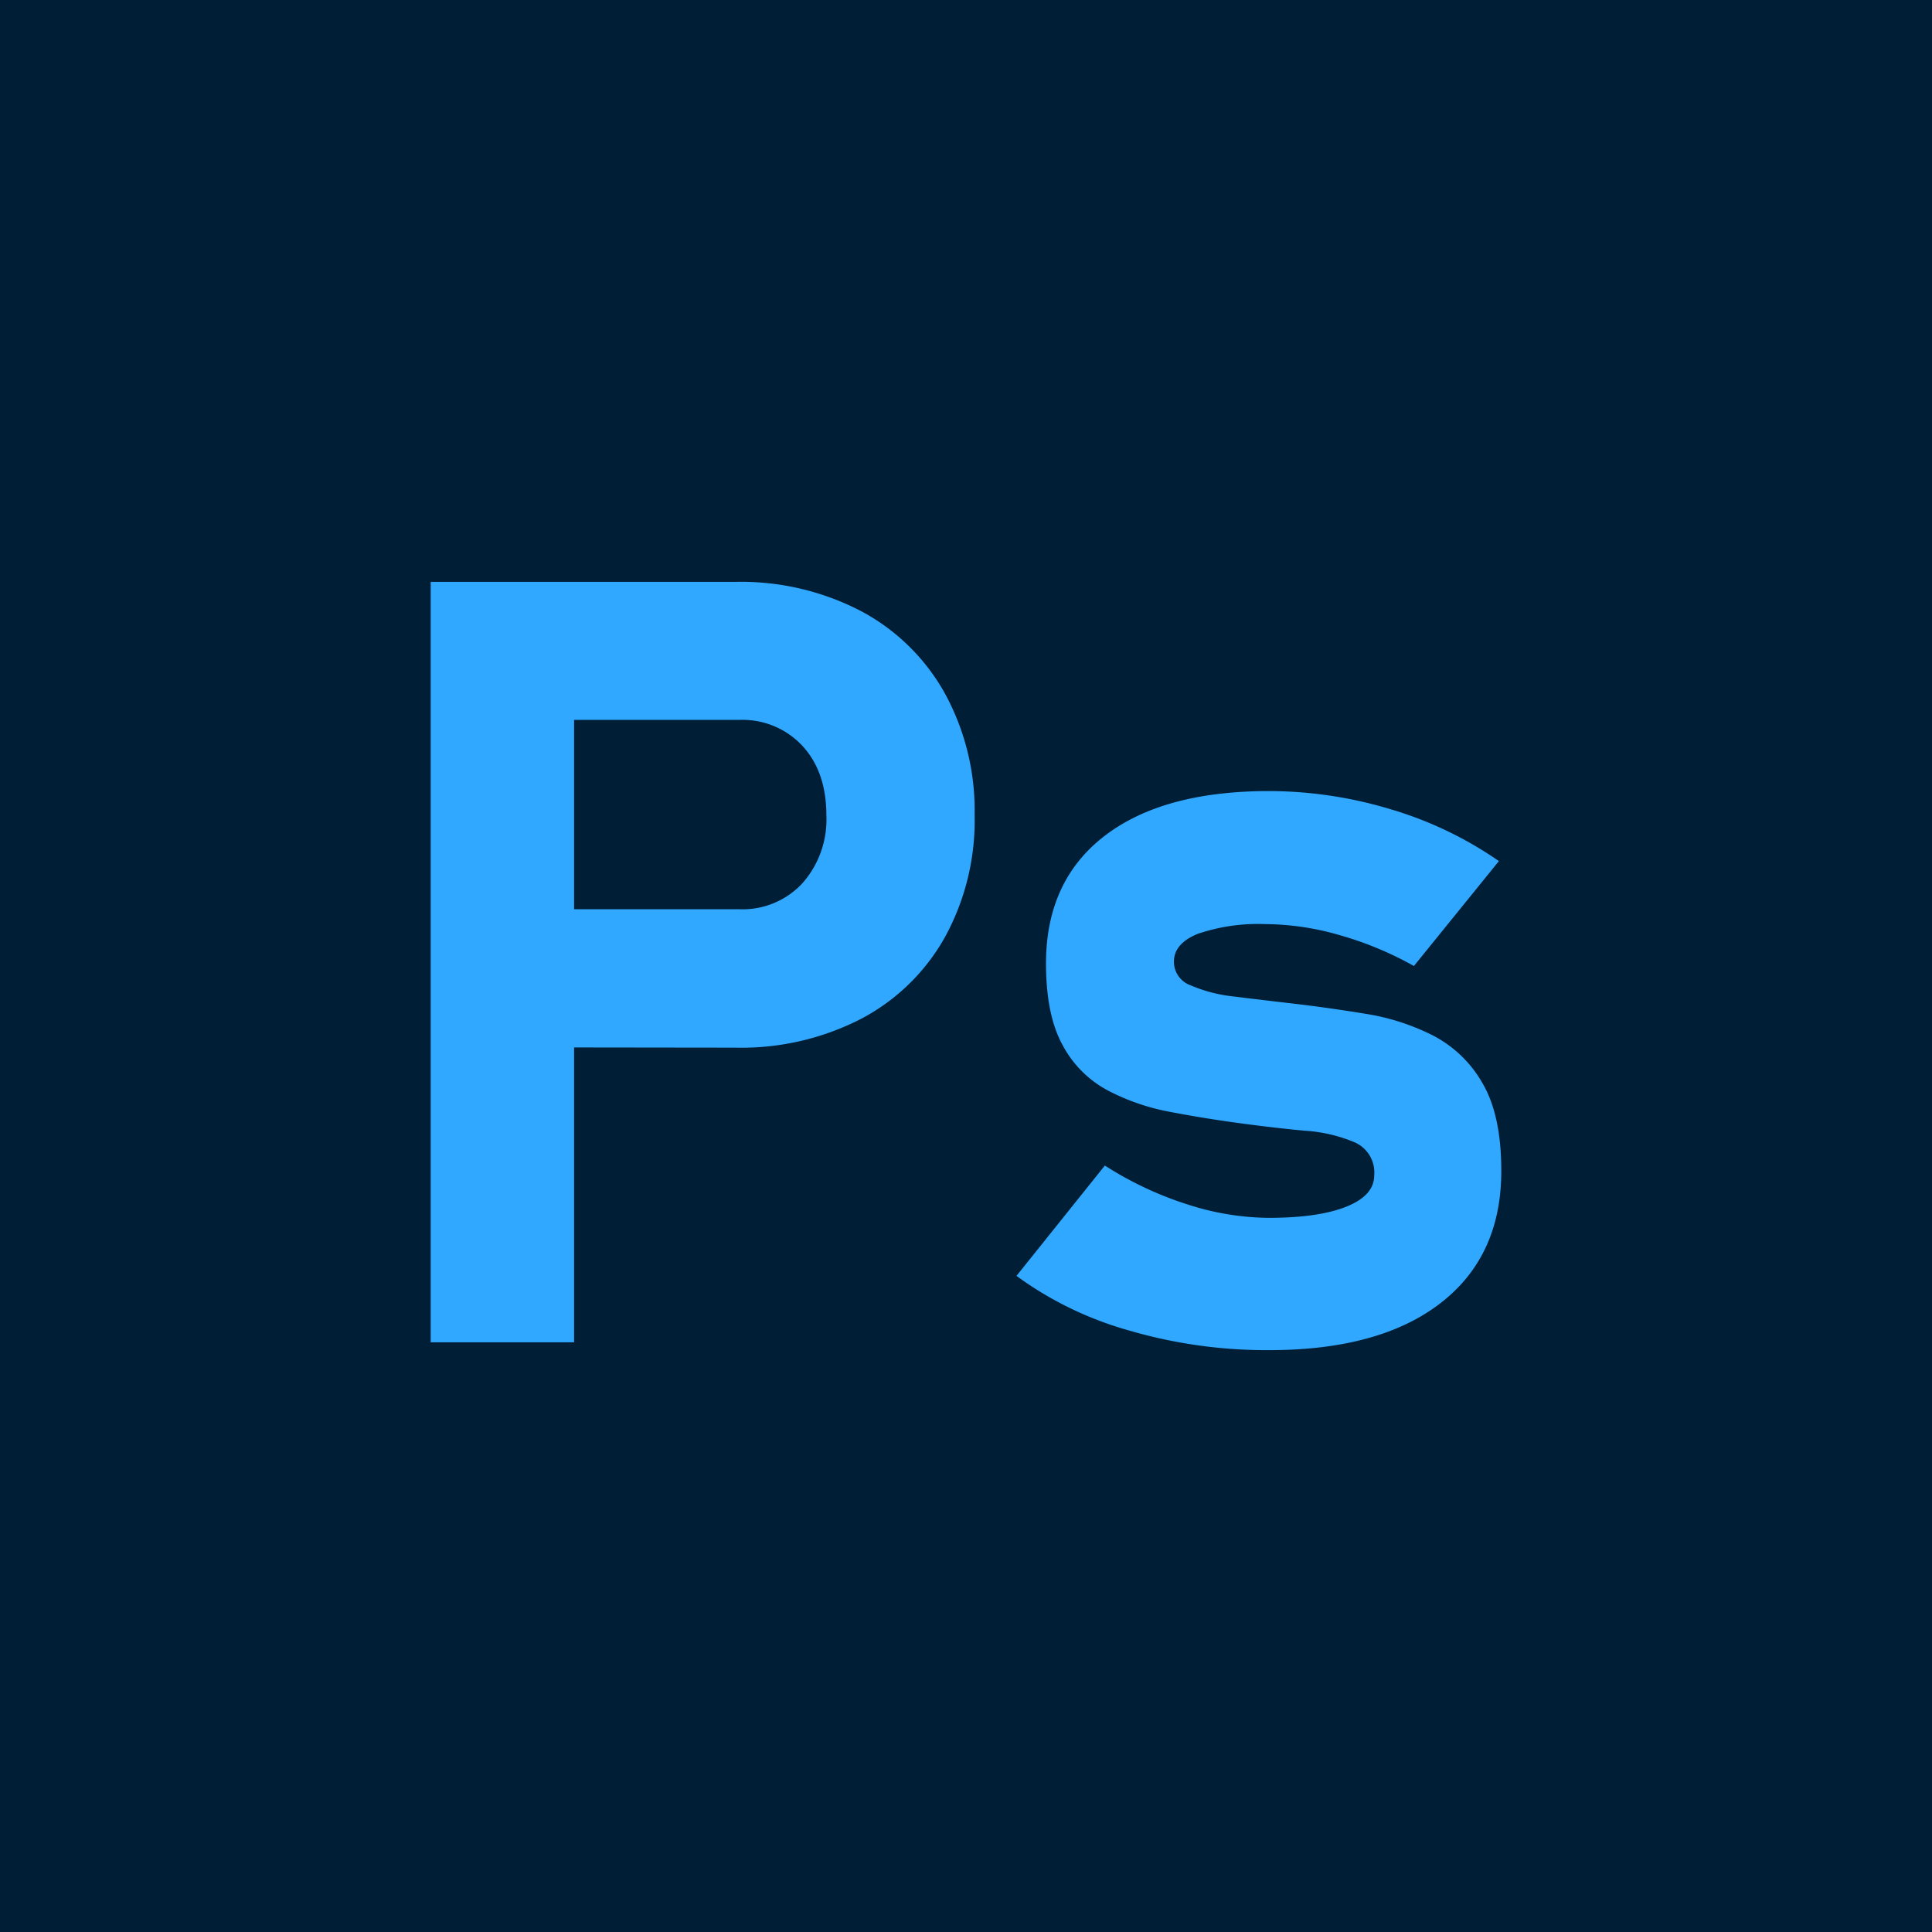 <svg id="Layer_1" data-name="Layer 1" xmlns="http://www.w3.org/2000/svg" viewBox="0 0 256 256"><defs><style>.cls-1{fill:#001e36;}.cls-2{fill:#31a8ff;}</style></defs><rect class="cls-1" width="256" height="256"/><path class="cls-2" d="M57.07,177.86V77.1h19V177.86Zm8.66-39.08v-18.3H98a10.79,10.79,0,0,0,8.31-3.43,12.73,12.73,0,0,0,3.19-9q0-5.76-3.15-9.19A10.83,10.83,0,0,0,98,95.39H65.73V77.1H97.47A34.43,34.43,0,0,1,114.14,81a27.47,27.47,0,0,1,11,10.77A32.27,32.27,0,0,1,129.14,108a32.1,32.1,0,0,1-3.95,16.21A27.25,27.25,0,0,1,114.1,135a34.66,34.66,0,0,1-16.63,3.82Z"/><path class="cls-2" d="M168.09,178.9a64.77,64.77,0,0,1-18.47-2.6,46.46,46.46,0,0,1-14.93-7.24l11.71-14.62a45.94,45.94,0,0,0,10.88,5.13,35.81,35.81,0,0,0,10.81,1.8c4.43,0,7.88-.5,10.33-1.49s3.67-2.37,3.67-4.13a4.36,4.36,0,0,0-2.53-4.36,20.13,20.13,0,0,0-6.62-1.56c-2.73-.25-5.61-.59-8.66-1s-6.16-.91-9.18-1.49a29.2,29.2,0,0,1-8.29-2.84,14.5,14.5,0,0,1-6-6q-2.21-4-2.21-10.84,0-10.87,7.69-16.84t21.76-6a56,56,0,0,1,16.25,2.42,49.9,49.9,0,0,1,14.31,6.86L187.35,128a45.38,45.38,0,0,0-9.84-4.09,36,36,0,0,0-9.84-1.46,24.91,24.91,0,0,0-8.94,1.28c-2.12.86-3.18,2.09-3.18,3.71a3.32,3.32,0,0,0,2.21,3.12,19.77,19.77,0,0,0,5.82,1.49q3.61.45,7.77.93c3.18.37,6.4.83,9.63,1.36a30.17,30.17,0,0,1,8.9,2.87,16,16,0,0,1,6.55,6.31q2.5,4.23,2.5,11.64,0,11.3-8.08,17.53T168.09,178.9Z"/></svg>